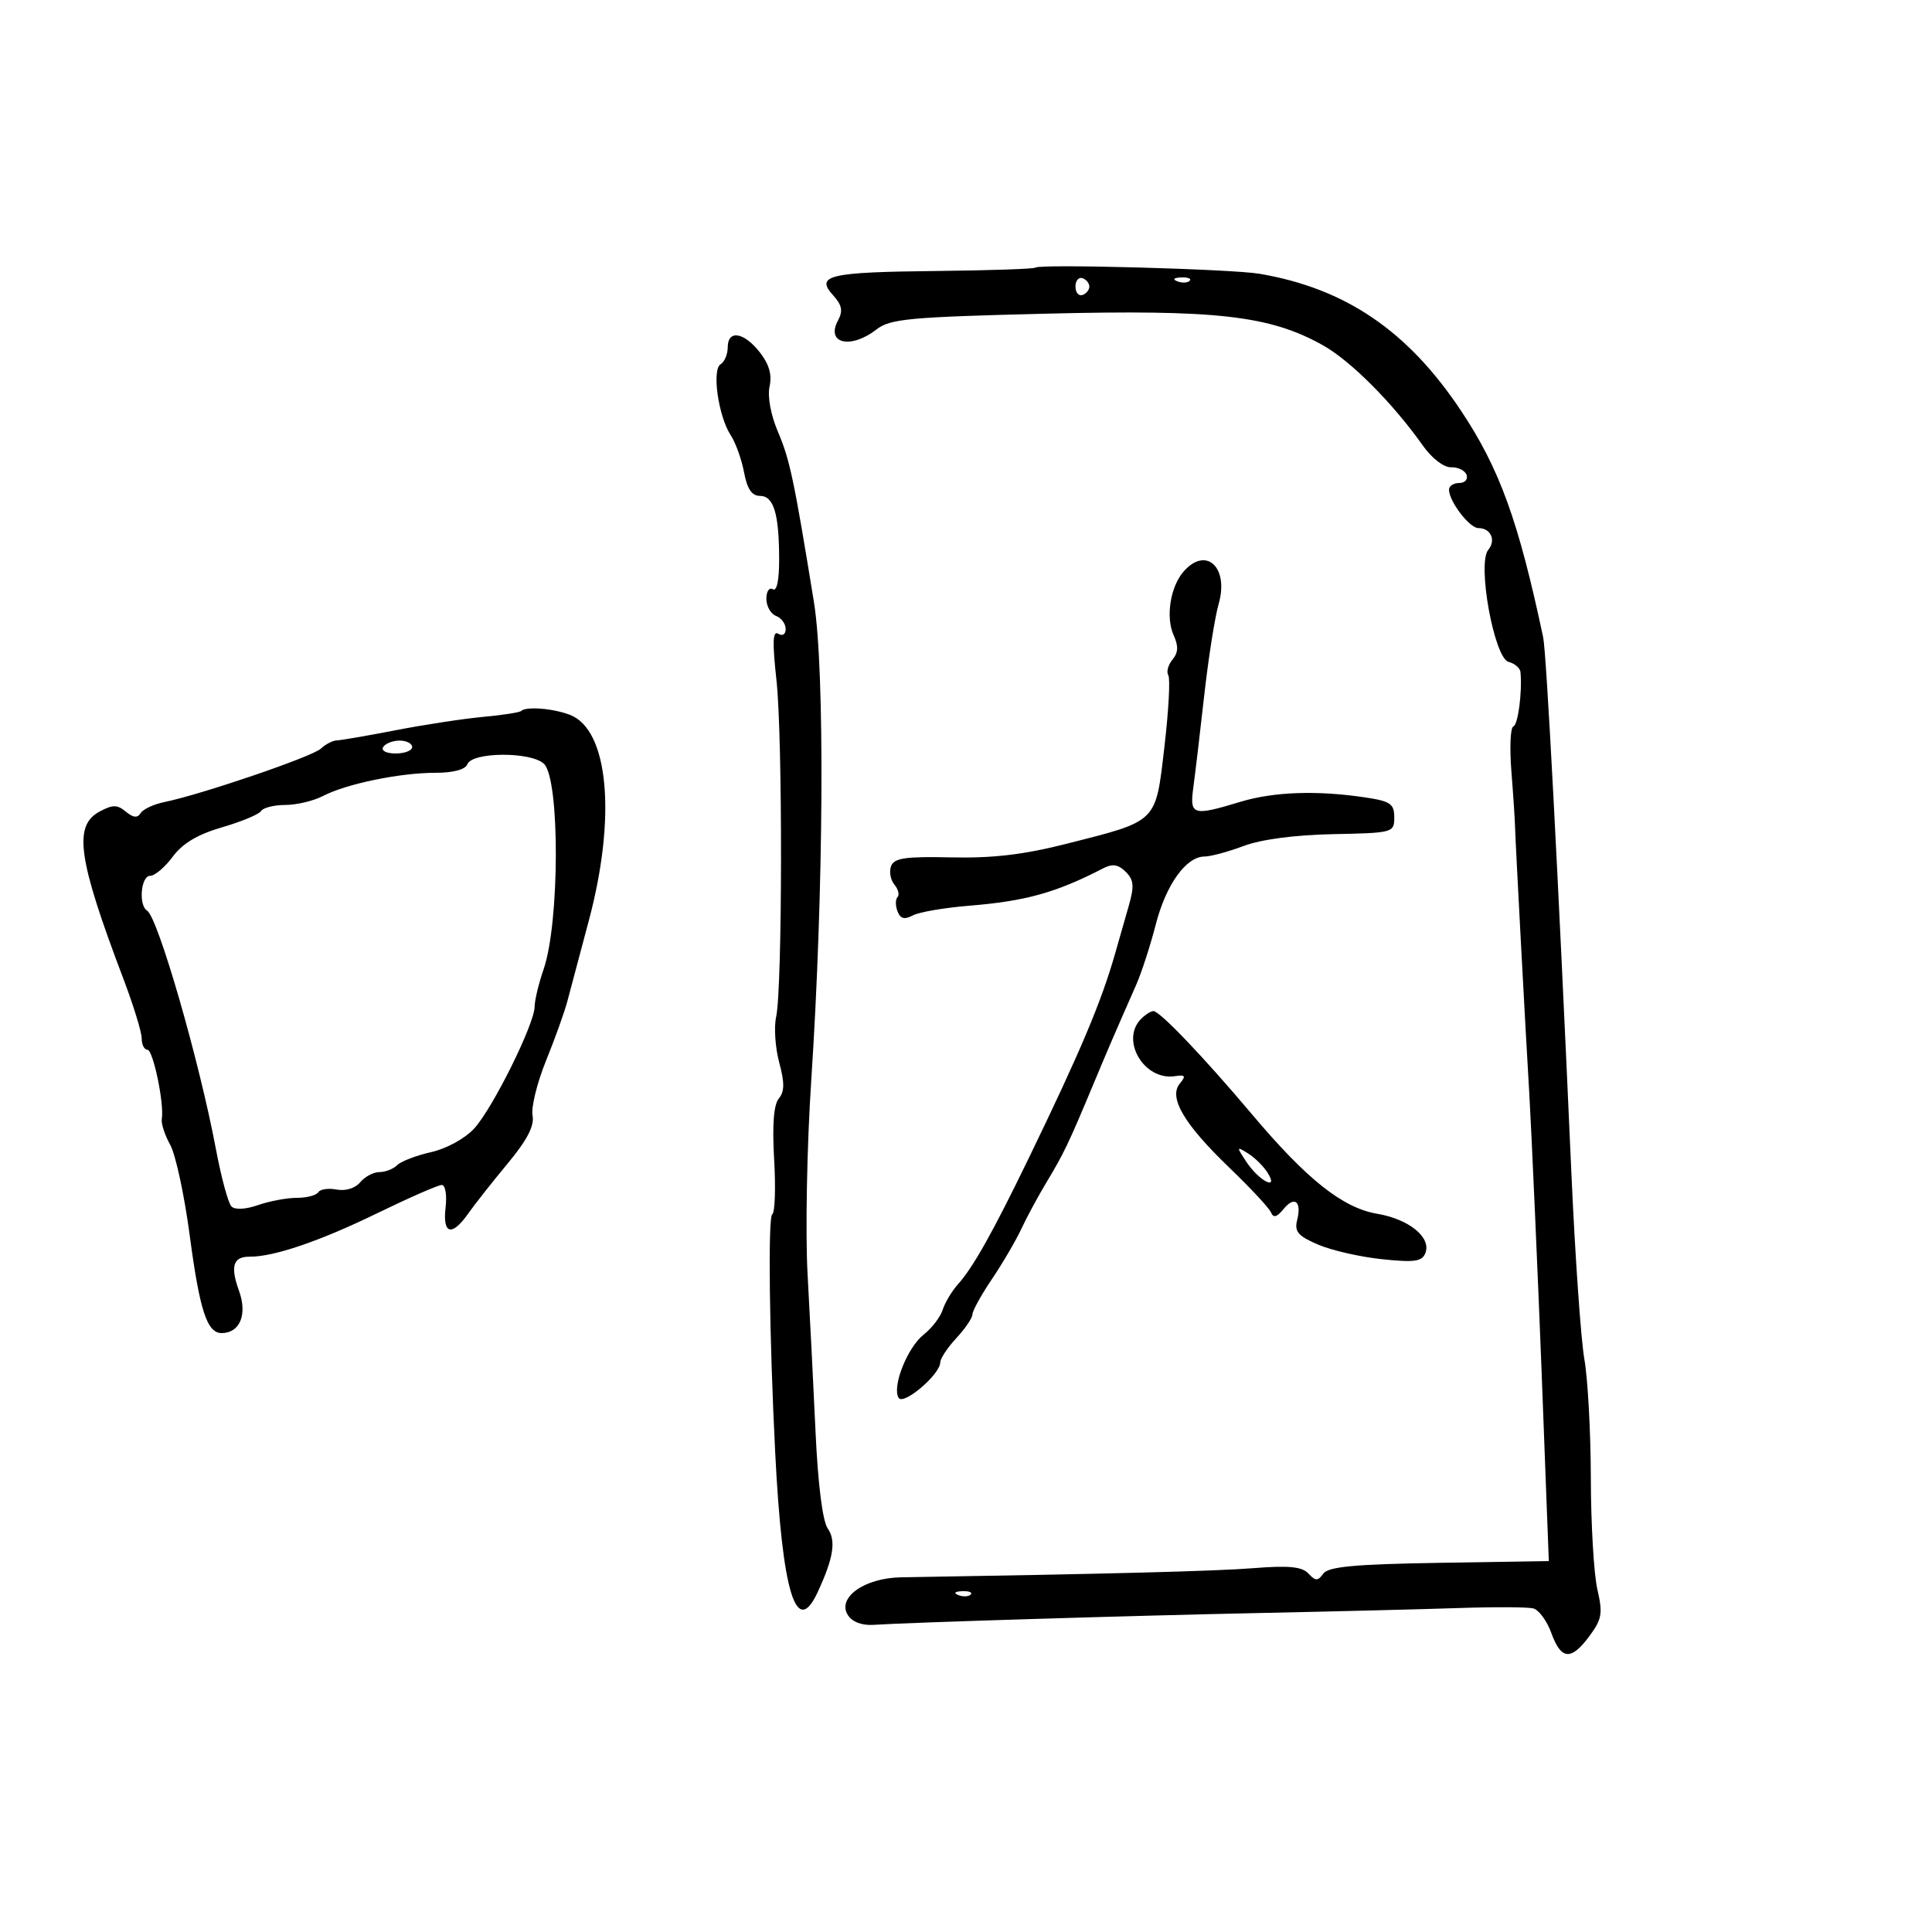 <svg xmlns="http://www.w3.org/2000/svg" width="300" height="300" viewBox="0 0 300 300" version="1.1">
	<path d="M 160.777 41.556 C 160.576 41.757, 153.621 41.993, 145.320 42.081 C 128.670 42.257, 126.564 42.756, 129.369 45.856 C 130.753 47.384, 130.922 48.277, 130.115 49.785 C 128.196 53.371, 132.109 54.259, 136.115 51.148 C 138.230 49.506, 141.212 49.229, 162.428 48.707 C 188.893 48.055, 197.163 48.996, 205.389 53.594 C 209.723 56.016, 216.244 62.555, 220.934 69.181 C 222.350 71.183, 224.188 72.594, 225.332 72.560 C 226.413 72.527, 227.493 73.063, 227.732 73.750 C 227.971 74.438, 227.454 75, 226.583 75 C 225.713 75, 225 75.466, 225 76.035 C 225 77.841, 228.177 82, 229.556 82 C 231.487 82, 232.342 83.883, 231.093 85.388 C 229.346 87.493, 232.015 102.191, 234.250 102.776 C 235.213 103.027, 236.046 103.743, 236.101 104.367 C 236.383 107.521, 235.723 112.537, 234.990 112.807 C 234.532 112.976, 234.398 116.126, 234.690 119.807 C 234.983 123.488, 235.240 127.400, 235.261 128.500 C 235.296 130.386, 236.891 160.240, 237.478 170 C 237.789 175.184, 238.910 200.504, 239.380 213 C 239.556 217.675, 239.880 226.203, 240.100 231.950 L 240.500 242.401 223.504 242.676 C 210.389 242.889, 206.276 243.269, 205.491 244.343 C 204.624 245.529, 204.283 245.528, 203.165 244.332 C 202.172 243.268, 200.123 243.067, 194.678 243.500 C 188.730 243.973, 172.279 244.401, 139.903 244.926 C 134.227 245.017, 129.924 248.087, 131.664 250.802 C 132.337 251.850, 133.853 252.426, 135.627 252.306 C 141.122 251.936, 175.628 250.880, 196 250.458 C 207.275 250.224, 221 249.881, 226.500 249.696 C 232 249.510, 237.209 249.534, 238.075 249.750 C 238.941 249.965, 240.207 251.685, 240.889 253.571 C 242.412 257.782, 243.958 257.900, 246.823 254.026 C 248.749 251.420, 248.899 250.521, 248.035 246.776 C 247.493 244.424, 247.038 236.677, 247.024 229.560 C 247.011 222.443, 246.559 214.118, 246.020 211.060 C 245.481 208.002, 244.571 194.925, 243.997 182 C 241.942 135.674, 240.135 101.379, 239.622 98.961 C 235.780 80.837, 232.842 72.742, 226.841 63.738 C 218.581 51.345, 208.906 44.778, 195.563 42.509 C 191.278 41.780, 161.372 40.961, 160.777 41.556 M 167 44.500 C 167 45.417, 167.484 46.005, 168.075 45.808 C 168.666 45.611, 169.150 45.023, 169.150 44.500 C 169.150 43.977, 168.666 43.389, 168.075 43.192 C 167.484 42.995, 167 43.583, 167 44.500 M 182.813 43.683 C 183.534 43.972, 184.397 43.936, 184.729 43.604 C 185.061 43.272, 184.471 43.036, 183.417 43.079 C 182.252 43.127, 182.015 43.364, 182.813 43.683 M 113 53.941 C 113 55.009, 112.502 56.190, 111.892 56.567 C 110.508 57.422, 111.546 64.652, 113.478 67.604 C 114.235 68.761, 115.162 71.348, 115.539 73.354 C 116.020 75.920, 116.748 77, 117.995 77 C 120.138 77, 120.968 79.720, 120.986 86.809 C 120.995 90.097, 120.619 91.883, 120 91.500 C 119.450 91.160, 119 91.823, 119 92.972 C 119 94.122, 119.675 95.322, 120.500 95.638 C 121.325 95.955, 122 96.867, 122 97.666 C 122 98.507, 121.515 98.818, 120.848 98.406 C 119.989 97.875, 119.917 99.701, 120.567 105.597 C 121.541 114.438, 121.501 153.441, 120.514 157.936 C 120.164 159.529, 120.382 162.705, 120.998 164.993 C 121.846 168.141, 121.829 169.501, 120.931 170.583 C 120.138 171.538, 119.898 174.683, 120.209 180.049 C 120.465 184.468, 120.334 188.294, 119.917 188.551 C 119.234 188.973, 119.459 207.357, 120.370 225.500 C 121.465 247.301, 123.622 254.423, 126.958 247.250 C 129.428 241.937, 129.856 239.239, 128.528 237.337 C 127.737 236.203, 127.016 230.524, 126.645 222.500 C 126.315 215.350, 125.755 204.247, 125.400 197.826 C 125.045 191.406, 125.300 177.906, 125.966 167.826 C 127.906 138.494, 128.102 104.052, 126.388 93.500 C 123.305 74.509, 122.641 71.367, 120.809 67.073 C 119.687 64.444, 119.154 61.574, 119.498 60.007 C 119.899 58.181, 119.428 56.542, 117.966 54.684 C 115.496 51.544, 113 51.170, 113 53.941 M 183.786 88.750 C 181.717 91.124, 180.982 95.867, 182.251 98.652 C 183.011 100.320, 182.960 101.344, 182.061 102.427 C 181.383 103.244, 181.092 104.340, 181.414 104.862 C 181.737 105.384, 181.464 110.387, 180.808 115.979 C 179.414 127.861, 179.879 127.402, 165.500 131.050 C 158.964 132.708, 154.099 133.279, 147.731 133.135 C 140.621 132.975, 138.849 133.229, 138.369 134.481 C 138.043 135.331, 138.273 136.624, 138.879 137.355 C 139.486 138.086, 139.706 138.961, 139.368 139.299 C 139.030 139.637, 139.027 140.628, 139.362 141.500 C 139.810 142.668, 140.436 142.838, 141.735 142.146 C 142.706 141.629, 146.650 140.951, 150.500 140.639 C 159.280 139.929, 164.016 138.604, 171.377 134.796 C 172.743 134.089, 173.674 134.246, 174.800 135.372 C 176.071 136.642, 176.153 137.595, 175.258 140.709 C 174.659 142.794, 173.721 146.075, 173.174 148 C 171.016 155.588, 167.742 163.343, 159.664 180 C 154.149 191.372, 151.101 196.799, 148.761 199.411 C 147.805 200.479, 146.732 202.269, 146.377 203.388 C 146.021 204.508, 144.699 206.236, 143.438 207.228 C 140.900 209.224, 138.475 215.341, 139.539 217.062 C 140.289 218.276, 146 213.406, 146 211.553 C 146 210.962, 147.125 209.266, 148.500 207.783 C 149.875 206.301, 151 204.640, 151 204.094 C 151 203.547, 152.358 201.087, 154.019 198.627 C 155.679 196.167, 157.735 192.657, 158.588 190.827 C 159.440 188.997, 161.223 185.700, 162.549 183.500 C 165.178 179.140, 165.961 177.500, 169.717 168.500 C 172.117 162.747, 172.965 160.779, 176.396 153 C 177.245 151.075, 178.624 146.833, 179.461 143.574 C 181.058 137.353, 184.182 133, 187.049 133 C 187.984 133, 190.718 132.261, 193.124 131.359 C 195.853 130.335, 201.076 129.646, 207 129.527 C 216.328 129.339, 216.500 129.292, 216.500 126.918 C 216.500 124.819, 215.906 124.411, 212 123.824 C 204.524 122.701, 197.768 122.940, 192.591 124.511 C 185.191 126.756, 184.707 126.606, 185.302 122.250 C 185.584 120.188, 186.343 113.775, 186.989 108 C 187.635 102.225, 188.644 95.827, 189.231 93.782 C 190.867 88.084, 187.265 84.755, 183.786 88.750 M 80.917 110.405 C 80.688 110.628, 78.025 111.040, 75 111.319 C 71.975 111.599, 65.900 112.526, 61.500 113.379 C 57.100 114.232, 52.970 114.946, 52.321 114.965 C 51.673 114.984, 50.548 115.563, 49.821 116.250 C 48.514 117.486, 31.287 123.366, 25.510 124.547 C 23.866 124.883, 22.212 125.656, 21.836 126.265 C 21.351 127.049, 20.684 126.983, 19.542 126.035 C 18.206 124.926, 17.513 124.923, 15.466 126.018 C 11.358 128.217, 12.090 133.363, 19.164 152 C 20.730 156.125, 22.008 160.287, 22.005 161.250 C 22.002 162.213, 22.399 163, 22.886 163 C 23.779 163, 25.527 171.412, 25.123 173.765 C 25.003 174.461, 25.591 176.261, 26.429 177.765 C 27.267 179.269, 28.626 185.569, 29.449 191.765 C 31.008 203.499, 32.149 207, 34.413 207 C 37.255 207, 38.443 204.114, 37.114 200.440 C 35.731 196.615, 36.197 195.122, 38.770 195.138 C 42.500 195.162, 49.615 192.745, 58.401 188.472 C 63.456 186.012, 68.044 184, 68.595 184 C 69.153 184, 69.417 185.555, 69.190 187.500 C 68.703 191.667, 70.164 192.058, 72.703 188.441 C 73.691 187.034, 76.440 183.546, 78.812 180.691 C 81.863 177.019, 82.998 174.831, 82.694 173.212 C 82.457 171.954, 83.397 168.129, 84.783 164.712 C 86.169 161.296, 87.658 157.150, 88.091 155.500 C 88.524 153.850, 90.022 148.225, 91.419 143 C 95.748 126.815, 94.506 113.284, 88.483 110.994 C 85.835 109.987, 81.679 109.664, 80.917 110.405 M 59.500 116 C 59.149 116.567, 59.990 117, 61.441 117 C 62.848 117, 64 116.550, 64 116 C 64 115.450, 63.127 115, 62.059 115 C 60.991 115, 59.840 115.450, 59.500 116 M 72.573 118.670 C 72.253 119.503, 70.388 120, 67.581 120 C 62.089 120, 53.768 121.718, 50.173 123.593 C 48.703 124.360, 46.064 124.990, 44.309 124.994 C 42.554 124.997, 40.858 125.420, 40.541 125.934 C 40.223 126.448, 37.502 127.584, 34.493 128.459 C 30.692 129.564, 28.353 130.957, 26.824 133.024 C 25.614 134.661, 24.034 136, 23.312 136 C 21.878 136, 21.480 140.561, 22.840 141.401 C 24.522 142.441, 30.955 164.736, 33.534 178.465 C 34.357 182.846, 35.440 186.840, 35.939 187.339 C 36.485 187.885, 38.139 187.799, 40.073 187.124 C 41.847 186.506, 44.555 186, 46.090 186 C 47.626 186, 49.123 185.610, 49.417 185.134 C 49.711 184.658, 51.003 184.469, 52.287 184.715 C 53.659 184.977, 55.162 184.509, 55.933 183.580 C 56.655 182.711, 58 182, 58.922 182 C 59.845 182, 61.086 181.514, 61.679 180.921 C 62.273 180.327, 64.642 179.419, 66.944 178.901 C 69.337 178.363, 72.203 176.792, 73.636 175.230 C 76.510 172.099, 82.993 159.024, 83.015 156.316 C 83.023 155.317, 83.652 152.700, 84.413 150.500 C 86.905 143.297, 86.955 121.098, 84.486 118.628 C 82.558 116.701, 73.317 116.733, 72.573 118.670 M 177.200 158.200 C 173.903 161.497, 177.649 167.849, 182.453 167.107 C 184.055 166.860, 184.190 167.066, 183.205 168.253 C 181.414 170.411, 183.852 174.553, 190.897 181.320 C 194.168 184.461, 197.076 187.587, 197.359 188.266 C 197.730 189.154, 198.270 189.013, 199.286 187.766 C 201.020 185.635, 202.154 186.540, 201.419 189.468 C 200.972 191.247, 201.563 191.934, 204.687 193.268 C 206.784 194.165, 211.250 195.183, 214.612 195.531 C 219.684 196.057, 220.828 195.891, 221.339 194.559 C 222.266 192.143, 218.783 189.308, 213.868 188.478 C 208.497 187.570, 202.953 183.169, 194.404 173.026 C 186.943 164.173, 180.095 157, 179.104 157 C 178.717 157, 177.860 157.540, 177.200 158.200 M 193.512 180.377 C 195.459 183.350, 198.650 185.013, 196.837 182.111 C 196.214 181.113, 194.849 179.762, 193.804 179.109 C 191.987 177.975, 191.974 178.031, 193.512 180.377 M 148.813 247.683 C 149.534 247.972, 150.397 247.936, 150.729 247.604 C 151.061 247.272, 150.471 247.036, 149.417 247.079 C 148.252 247.127, 148.015 247.364, 148.813 247.683" stroke="none" fill="black" fill-rule="evenodd"/>
</svg>